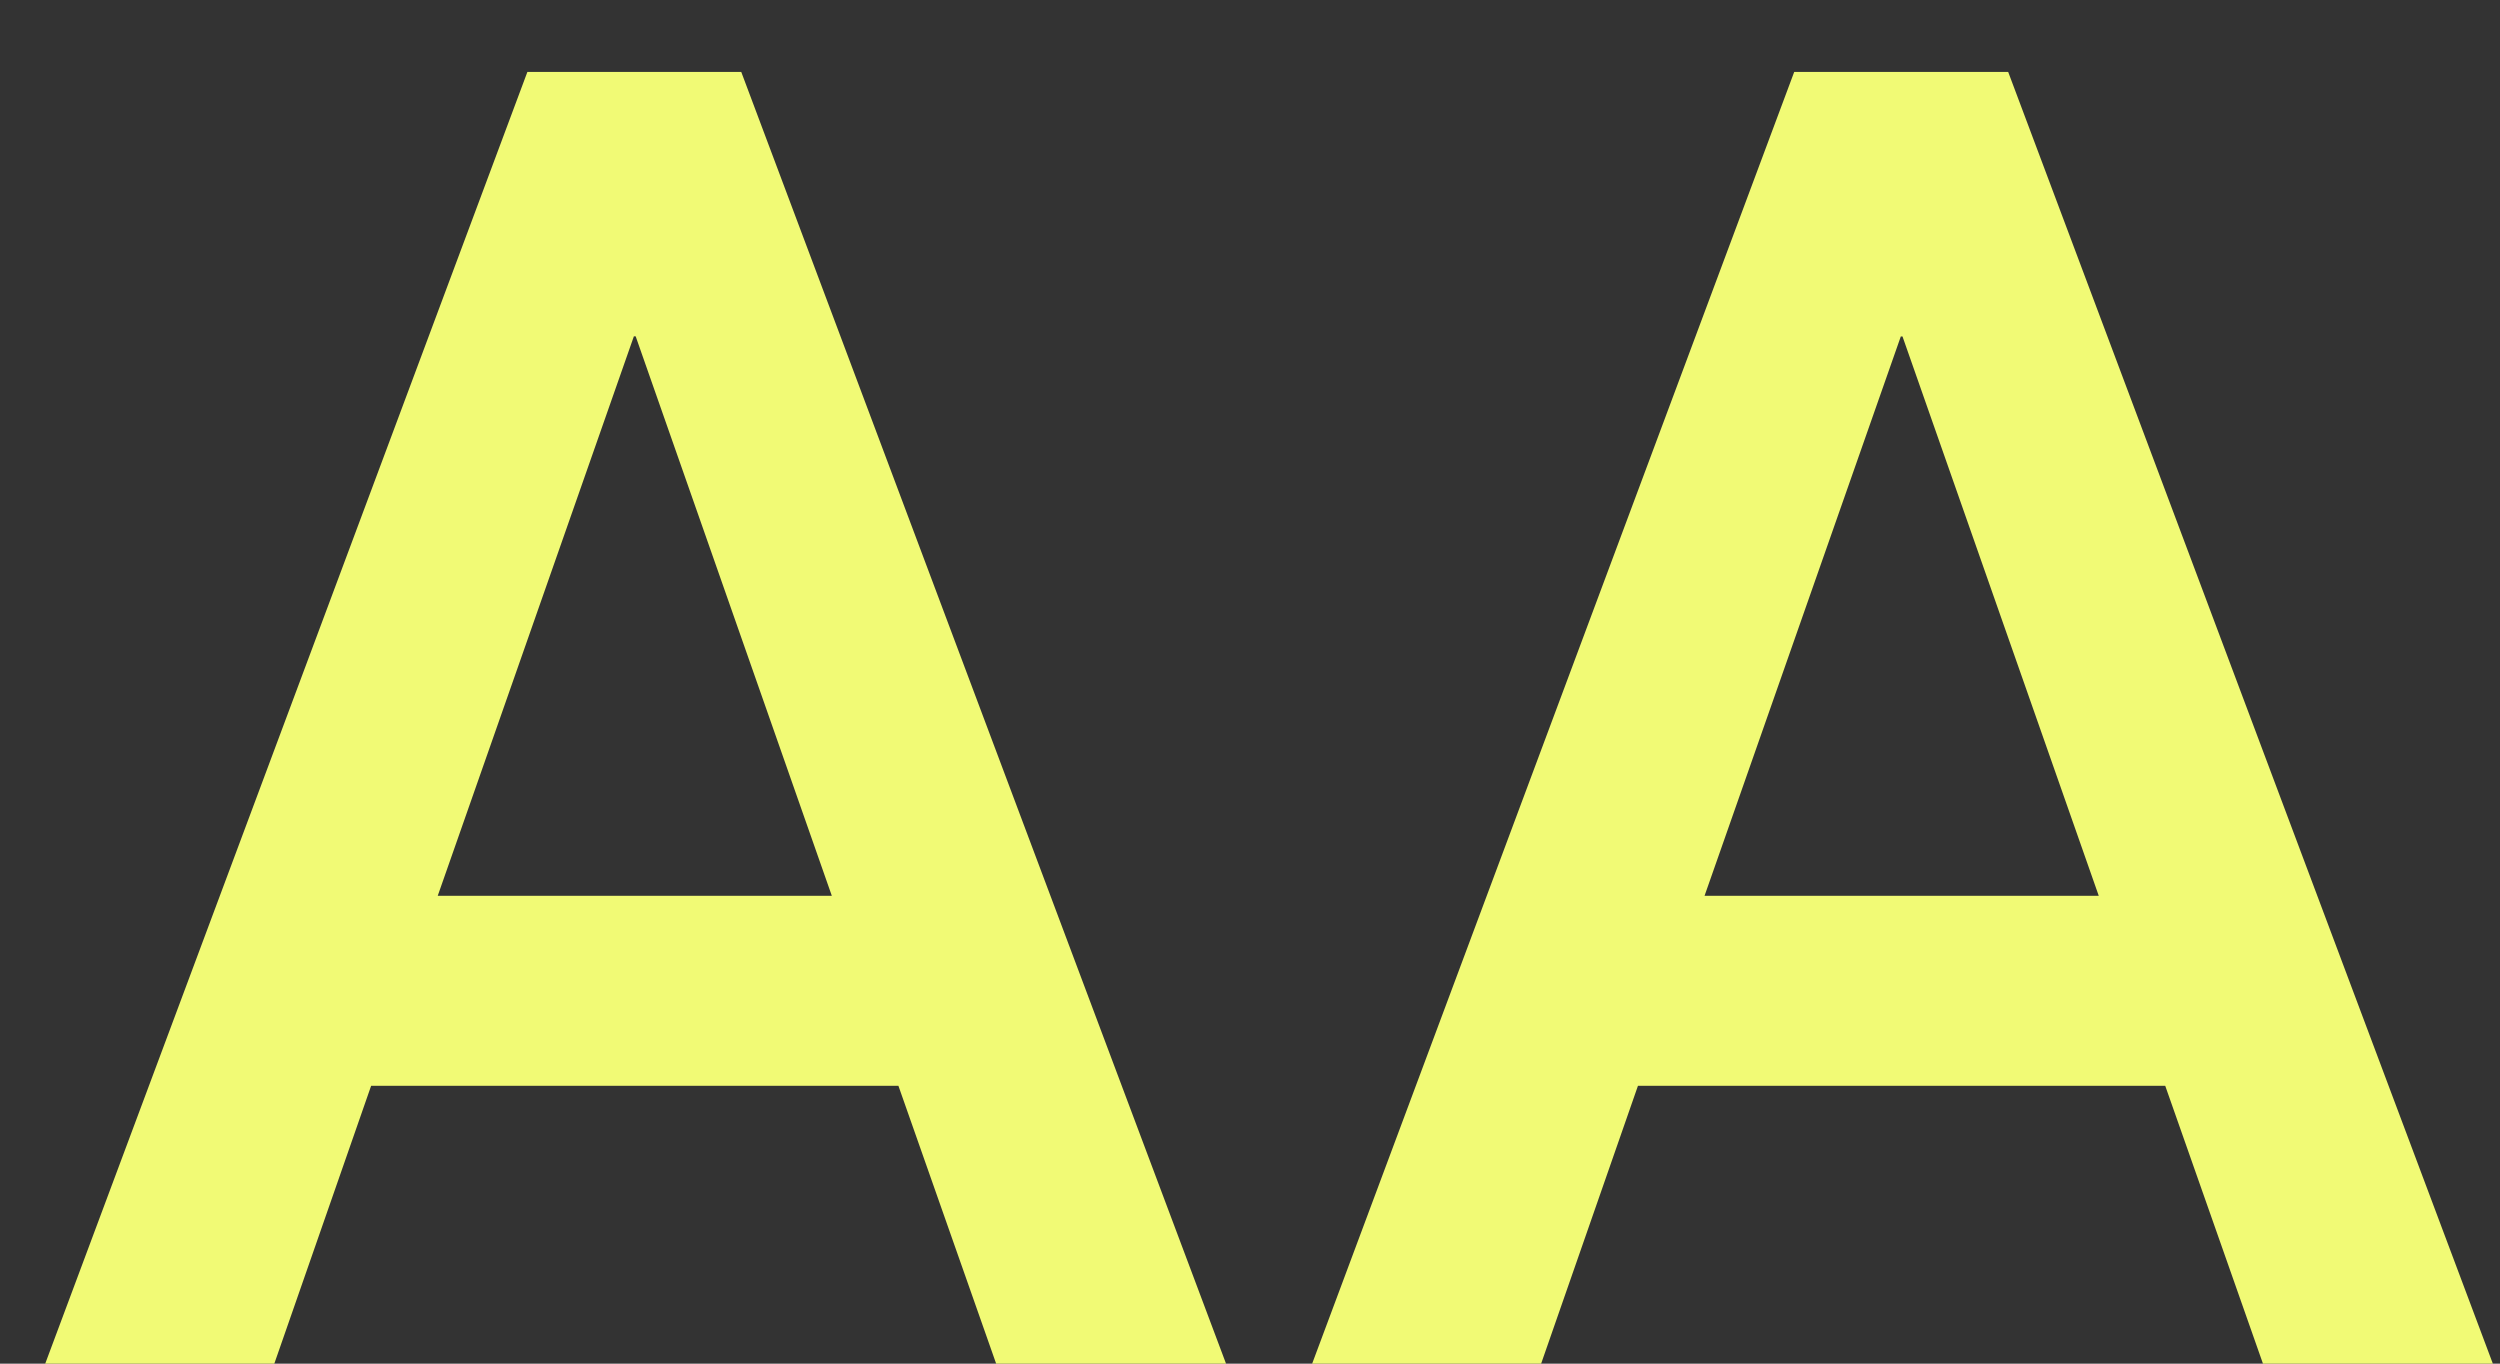 <svg xmlns="http://www.w3.org/2000/svg" width="22" height="12" viewBox="0 0 22 12">
    <rect x="0" y="0" width="22" height="12" fill="#333333" stroke="none"/>
    <g fill="none" fill-rule="evenodd">
        <g fill="#F1FA75" fill-rule="nonzero">
            <g>
                <path d="M2.414 12l.852-2.445h4.64L8.766 12h2.023L6.523.633H4.641L.398 12h2.016zM7.32 7.883H3.852L5.578 2.96h.016L7.32 7.883zM13.562 12l.852-2.445h4.64l.86 2.445h2.023L17.672.633h-1.883L11.547 12h2.015zm4.907-4.117H15l1.727-4.922h.015l1.727 4.922z" transform="translate(-1574 -2129) translate(1574 2129)"/>
            </g>
        </g>
    </g>
</svg>
